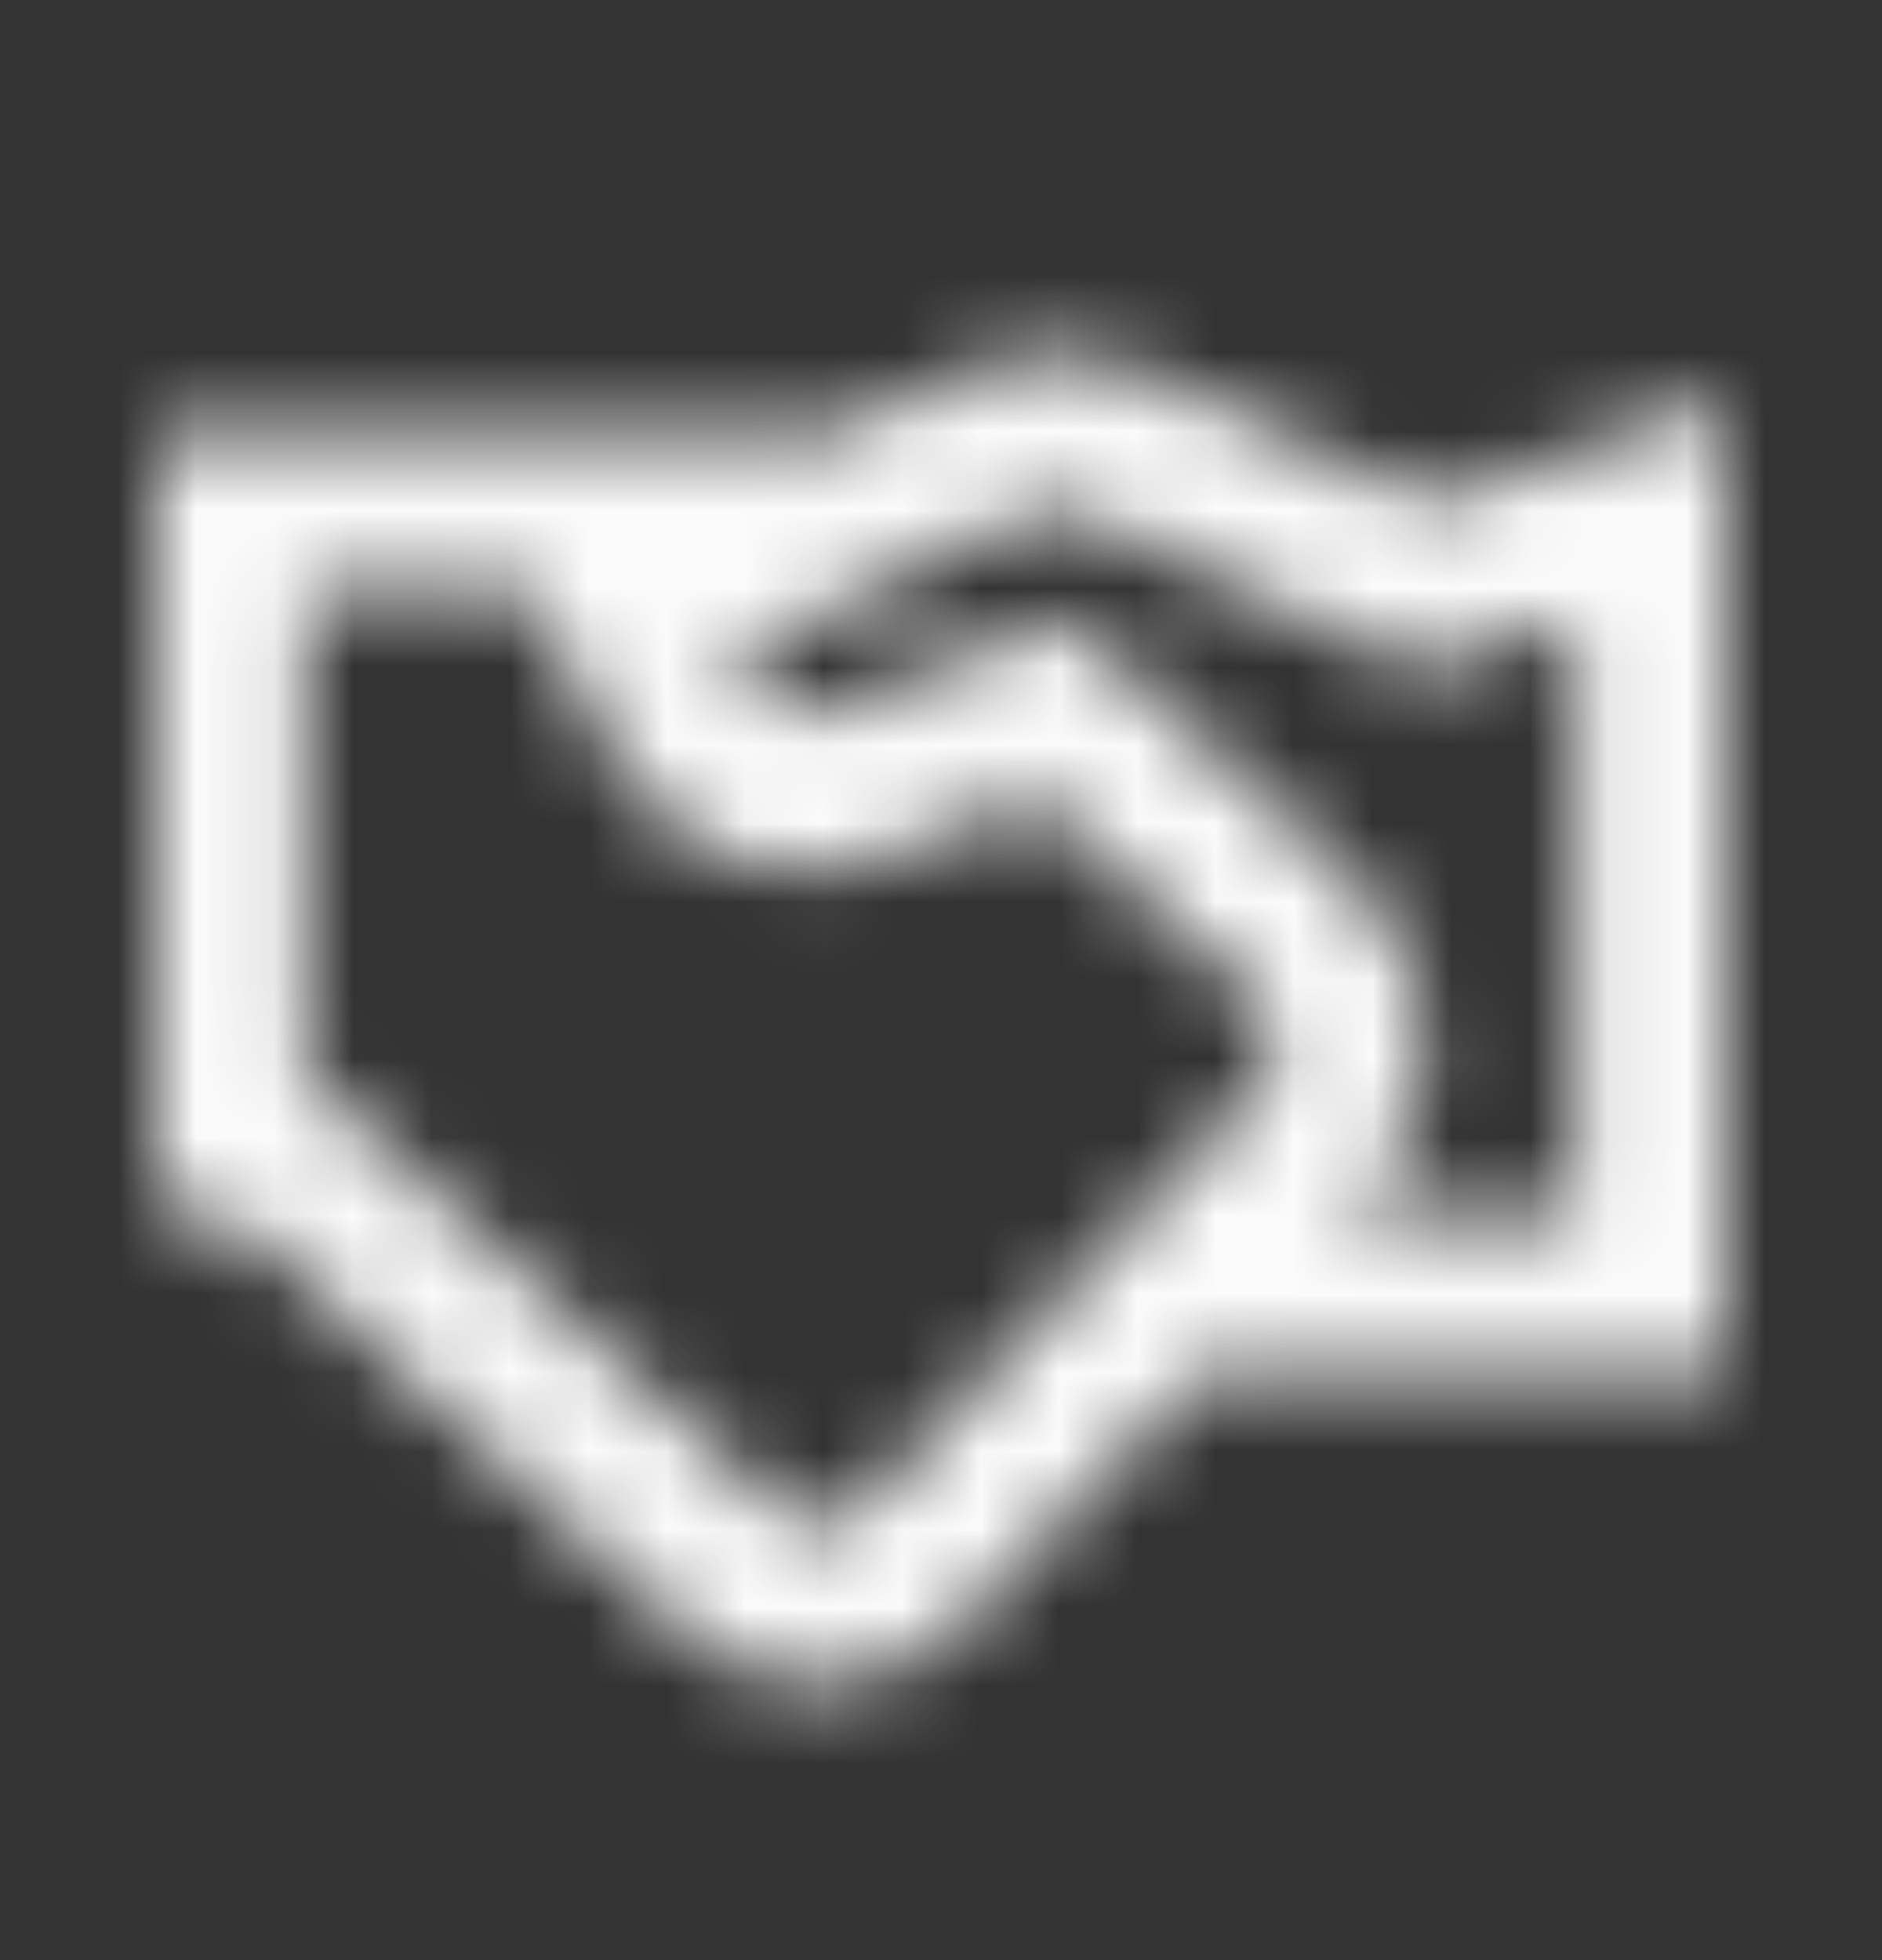 <svg width="24" height="25" viewBox="0 0 24 25" fill="none" xmlns="http://www.w3.org/2000/svg">
<rect x="0" y="0" width="24" height="25" fill="#333333" stroke="none"/>
<mask id="path-1-inside-1_527_18042" fill="white">
<path d="M13.421 4.51C12.999 4.514 12.578 4.611 12.186 4.801L10.724 5.51C10.673 5.502 10.622 5.499 10.571 5.5H2V15.5H2.952L8.739 20.816C9.214 21.253 9.824 21.492 10.454 21.492C11.143 21.492 11.807 21.202 12.294 20.691H12.296L15.324 17.5C15.327 17.5 15.33 17.5 15.333 17.5H22V5.113L18.237 6.43L14.662 4.777C14.267 4.595 13.844 4.506 13.421 4.51ZM13.438 6.51C13.593 6.508 13.75 6.54 13.896 6.607L18.144 8.57L20.095 7.889V15.5H17.221L17.402 15.311C18.479 14.176 18.415 12.284 17.266 11.23L13.626 7.893L10.551 9.07H10.549C10.117 9.236 9.653 9.044 9.44 8.615L9.329 8.391L12.984 6.617C13.128 6.547 13.283 6.512 13.438 6.51ZM3.905 7.5H6.741L7.75 9.537C8.396 10.844 9.884 11.454 11.202 10.949L13.22 10.176L16.014 12.736C16.355 13.049 16.372 13.563 16.053 13.898H16.051L10.947 19.277C10.811 19.421 10.647 19.492 10.454 19.492C10.284 19.492 10.122 19.43 9.995 19.312L3.905 13.717V7.5Z"/>
</mask>
<path d="M13.421 4.51L13.383 0.51H13.383L13.421 4.51ZM12.186 4.801L10.441 1.202L10.441 1.202L12.186 4.801ZM10.724 5.51L10.133 9.466L11.357 9.649L12.469 9.109L10.724 5.51ZM10.571 5.5V9.5H10.612L10.653 9.499L10.571 5.5ZM2 5.5V1.5H-2V5.5H2ZM2 15.5H-2V19.5H2V15.5ZM2.952 15.5L5.659 12.554L4.511 11.5H2.952V15.5ZM8.739 20.816L11.448 17.873L11.445 17.871L8.739 20.816ZM10.454 21.492L10.454 25.492H10.454L10.454 21.492ZM12.294 20.691V16.691H10.58L9.397 17.933L12.294 20.691ZM12.296 20.691V24.691H14.014L15.197 23.445L12.296 20.691ZM15.324 17.5L15.345 13.5L13.614 13.491L12.422 14.747L15.324 17.5ZM15.333 17.5V13.5H15.323L15.313 13.5L15.333 17.5ZM22 17.5V21.5H26V17.5H22ZM22 5.113H26V-0.524L20.679 1.338L22 5.113ZM18.237 6.43L16.559 10.061L18.029 10.74L19.558 10.205L18.237 6.43ZM14.662 4.777L16.34 1.146L16.34 1.146L14.662 4.777ZM13.438 6.51L13.392 2.51H13.392L13.438 6.51ZM13.896 6.607L12.217 10.238L12.218 10.239L13.896 6.607ZM18.144 8.57L16.466 12.201L17.935 12.88L19.463 12.347L18.144 8.57ZM20.095 7.889H24.095V2.254L18.776 4.112L20.095 7.889ZM20.095 15.5V19.5H24.095V15.5H20.095ZM17.221 15.5L14.325 12.741L7.888 19.5H17.221V15.5ZM17.402 15.311L20.298 18.069L20.302 18.065L17.402 15.311ZM17.266 11.23L19.97 8.282L19.969 8.282L17.266 11.23ZM13.626 7.893L16.329 4.944L14.505 3.272L12.195 4.157L13.626 7.893ZM10.551 9.07V13.07H11.291L11.982 12.806L10.551 9.07ZM10.549 9.07V5.07H9.81L9.119 5.335L10.549 9.07ZM9.44 8.615L13.026 6.841L13.023 6.835L9.44 8.615ZM9.329 8.391L7.583 4.792L3.95 6.554L5.747 10.171L9.329 8.391ZM12.984 6.617L11.239 3.018L11.238 3.018L12.984 6.617ZM3.905 7.5V3.5H-0.095V7.5H3.905ZM6.741 7.5L10.326 5.726L9.225 3.5H6.741V7.5ZM7.75 9.537L11.335 7.763L11.335 7.763L7.75 9.537ZM11.202 10.949L12.632 14.685L12.633 14.684L11.202 10.949ZM13.22 10.176L15.923 7.227L14.099 5.555L11.789 6.441L13.22 10.176ZM16.014 12.736L18.718 9.788L18.717 9.787L16.014 12.736ZM16.053 13.898V17.898H17.771L18.953 16.653L16.053 13.898ZM16.051 13.898V9.898H14.333L13.15 11.145L16.051 13.898ZM10.947 19.277L13.844 22.036L13.849 22.031L10.947 19.277ZM9.995 19.312L12.704 16.369L12.701 16.367L9.995 19.312ZM3.905 13.717H-0.095V15.474L1.198 16.662L3.905 13.717ZM13.383 0.51C12.371 0.52 11.367 0.753 10.441 1.202L13.931 8.4C13.789 8.469 13.627 8.508 13.459 8.51L13.383 0.51ZM10.441 1.202L8.979 1.911L12.469 9.109L13.931 8.4L10.441 1.202ZM11.315 1.554C11.042 1.513 10.766 1.495 10.49 1.501L10.653 9.499C10.479 9.503 10.305 9.492 10.133 9.466L11.315 1.554ZM10.571 1.5H2V9.5H10.571V1.5ZM-2 5.5V15.5H6V5.5H-2ZM2 19.5H2.952V11.5H2V19.5ZM0.246 18.446L6.033 23.762L11.445 17.871L5.659 12.554L0.246 18.446ZM6.03 23.759C7.231 24.865 8.805 25.492 10.454 25.492L10.454 17.492C10.844 17.492 11.196 17.641 11.448 17.873L6.03 23.759ZM10.454 25.492C12.273 25.492 13.973 24.728 15.191 23.45L9.397 17.933C9.642 17.676 10.014 17.492 10.454 17.492L10.454 25.492ZM12.294 24.691H12.296V16.691H12.294V24.691ZM15.197 23.445L18.226 20.253L12.422 14.747L9.394 17.938L15.197 23.445ZM15.303 21.5C15.32 21.5 15.337 21.5 15.354 21.5L15.313 13.5C15.323 13.5 15.334 13.5 15.345 13.5L15.303 21.5ZM15.333 21.5H22V13.5H15.333V21.5ZM26 17.5V5.113H18V17.5H26ZM20.679 1.338L16.916 2.654L19.558 10.205L23.321 8.889L20.679 1.338ZM19.915 2.799L16.34 1.146L12.984 8.408L16.559 10.061L19.915 2.799ZM16.34 1.146C15.404 0.714 14.395 0.5 13.383 0.51L13.459 8.51C13.293 8.511 13.129 8.476 12.984 8.408L16.34 1.146ZM13.483 10.509C13.058 10.514 12.624 10.426 12.217 10.238L15.573 2.976C14.875 2.654 14.129 2.502 13.392 2.51L13.483 10.509ZM12.218 10.239L16.466 12.201L19.822 4.939L15.573 2.976L12.218 10.239ZM19.463 12.347L21.414 11.665L18.776 4.112L16.825 4.794L19.463 12.347ZM16.095 7.889V15.5H24.095V7.889H16.095ZM20.095 11.5H17.221V19.5H20.095V11.5ZM20.118 18.259L20.298 18.069L14.505 12.552L14.325 12.741L20.118 18.259ZM20.302 18.065C22.915 15.315 22.772 10.853 19.97 8.282L14.562 14.178C14.273 13.913 14.179 13.6 14.171 13.374C14.164 13.148 14.237 12.834 14.502 12.556L20.302 18.065ZM19.969 8.282L16.329 4.944L10.922 10.841L14.563 14.179L19.969 8.282ZM12.195 4.157L9.12 5.335L11.982 12.806L15.056 11.628L12.195 4.157ZM10.551 5.07H10.549V13.07H10.551V5.07ZM9.119 5.335C10.729 4.718 12.378 5.533 13.025 6.841L5.855 10.389C6.927 12.556 9.504 13.753 11.979 12.806L9.119 5.335ZM13.023 6.835L12.911 6.611L5.747 10.171L5.858 10.395L13.023 6.835ZM11.075 11.989L14.73 10.216L11.238 3.018L7.583 4.792L11.075 11.989ZM14.729 10.216C14.342 10.404 13.915 10.505 13.483 10.509L13.392 2.51C12.65 2.519 11.915 2.69 11.239 3.018L14.729 10.216ZM3.905 11.5H6.741V3.5H3.905V11.5ZM3.156 9.274L4.165 11.311L11.335 7.763L10.326 5.726L3.156 9.274ZM4.165 11.311C5.676 14.366 9.282 15.967 12.632 14.685L9.772 7.214C10.486 6.94 11.116 7.322 11.335 7.763L4.165 11.311ZM12.633 14.684L14.652 13.911L11.789 6.441L9.771 7.214L12.633 14.684ZM10.518 13.125L13.312 15.685L18.717 9.787L15.923 7.227L10.518 13.125ZM13.311 15.684C11.998 14.48 11.936 12.425 13.153 11.144L18.953 16.653C20.807 14.701 20.712 11.617 18.718 9.788L13.311 15.684ZM16.053 9.898H16.051V17.898H16.053V9.898ZM13.15 11.145L8.046 16.524L13.849 22.031L18.953 16.652L13.15 11.145ZM8.051 16.519C8.31 16.246 8.666 15.971 9.122 15.772C9.582 15.572 10.042 15.492 10.454 15.492V23.492C11.779 23.492 12.978 22.945 13.844 22.036L8.051 16.519ZM10.454 15.492C11.285 15.492 12.091 15.805 12.704 16.369L7.286 22.256C8.154 23.054 9.283 23.492 10.454 23.492V15.492ZM12.701 16.367L6.611 10.771L1.198 16.662L7.288 22.258L12.701 16.367ZM7.905 13.717V7.5H-0.095V13.717H7.905Z" fill="#FBFBFB" mask="url(#path-1-inside-1_527_18042)"/>
</svg>
